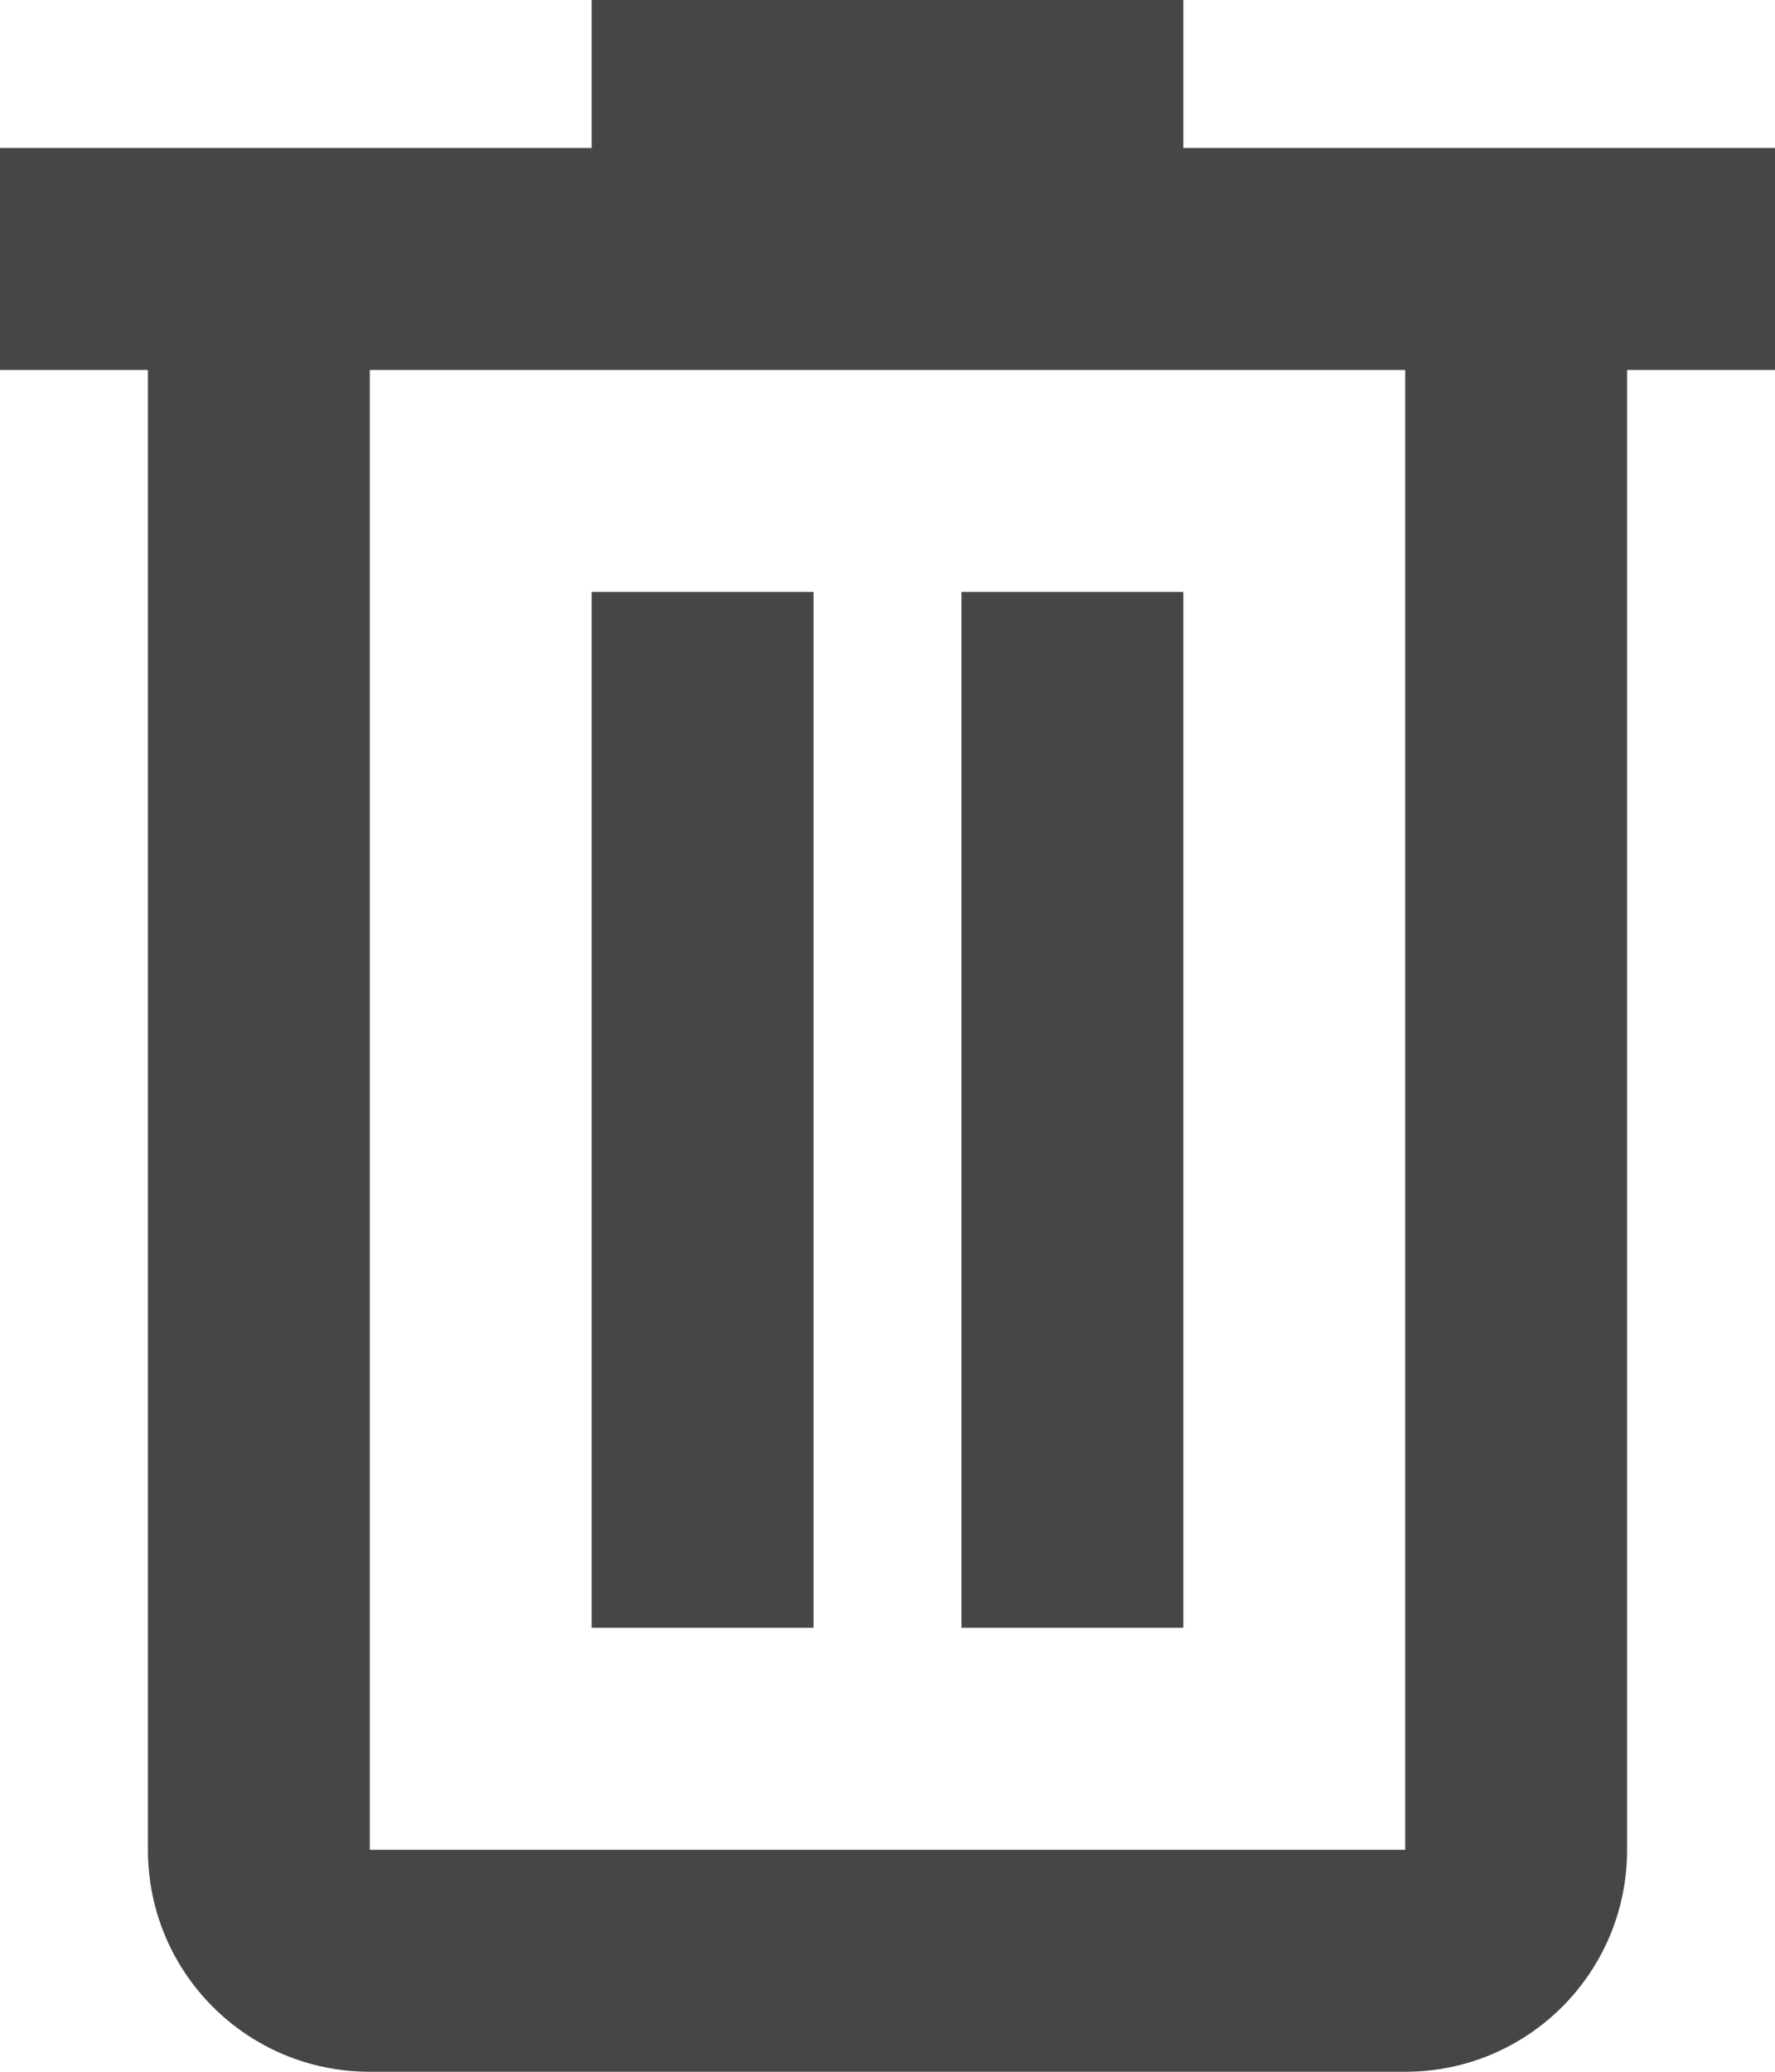 <svg width="12" height="14" viewBox="0 0 12 14" fill="none" xmlns="http://www.w3.org/2000/svg">
<path d="M12 1H8V0H4V1H0V2.5H1V12.5C1 13.33 1.67 14 2.5 14H9.5C10.33 14 11 13.33 11 12.5V2.5H12V1ZM9.5 12.5H2.5V2.5H9.5V12.5Z" fill="#444746"/>
<path d="M4 4H5.5V11H4V4ZM6.5 4H8V11H6.5V4Z" fill="#444746"/>
</svg>
